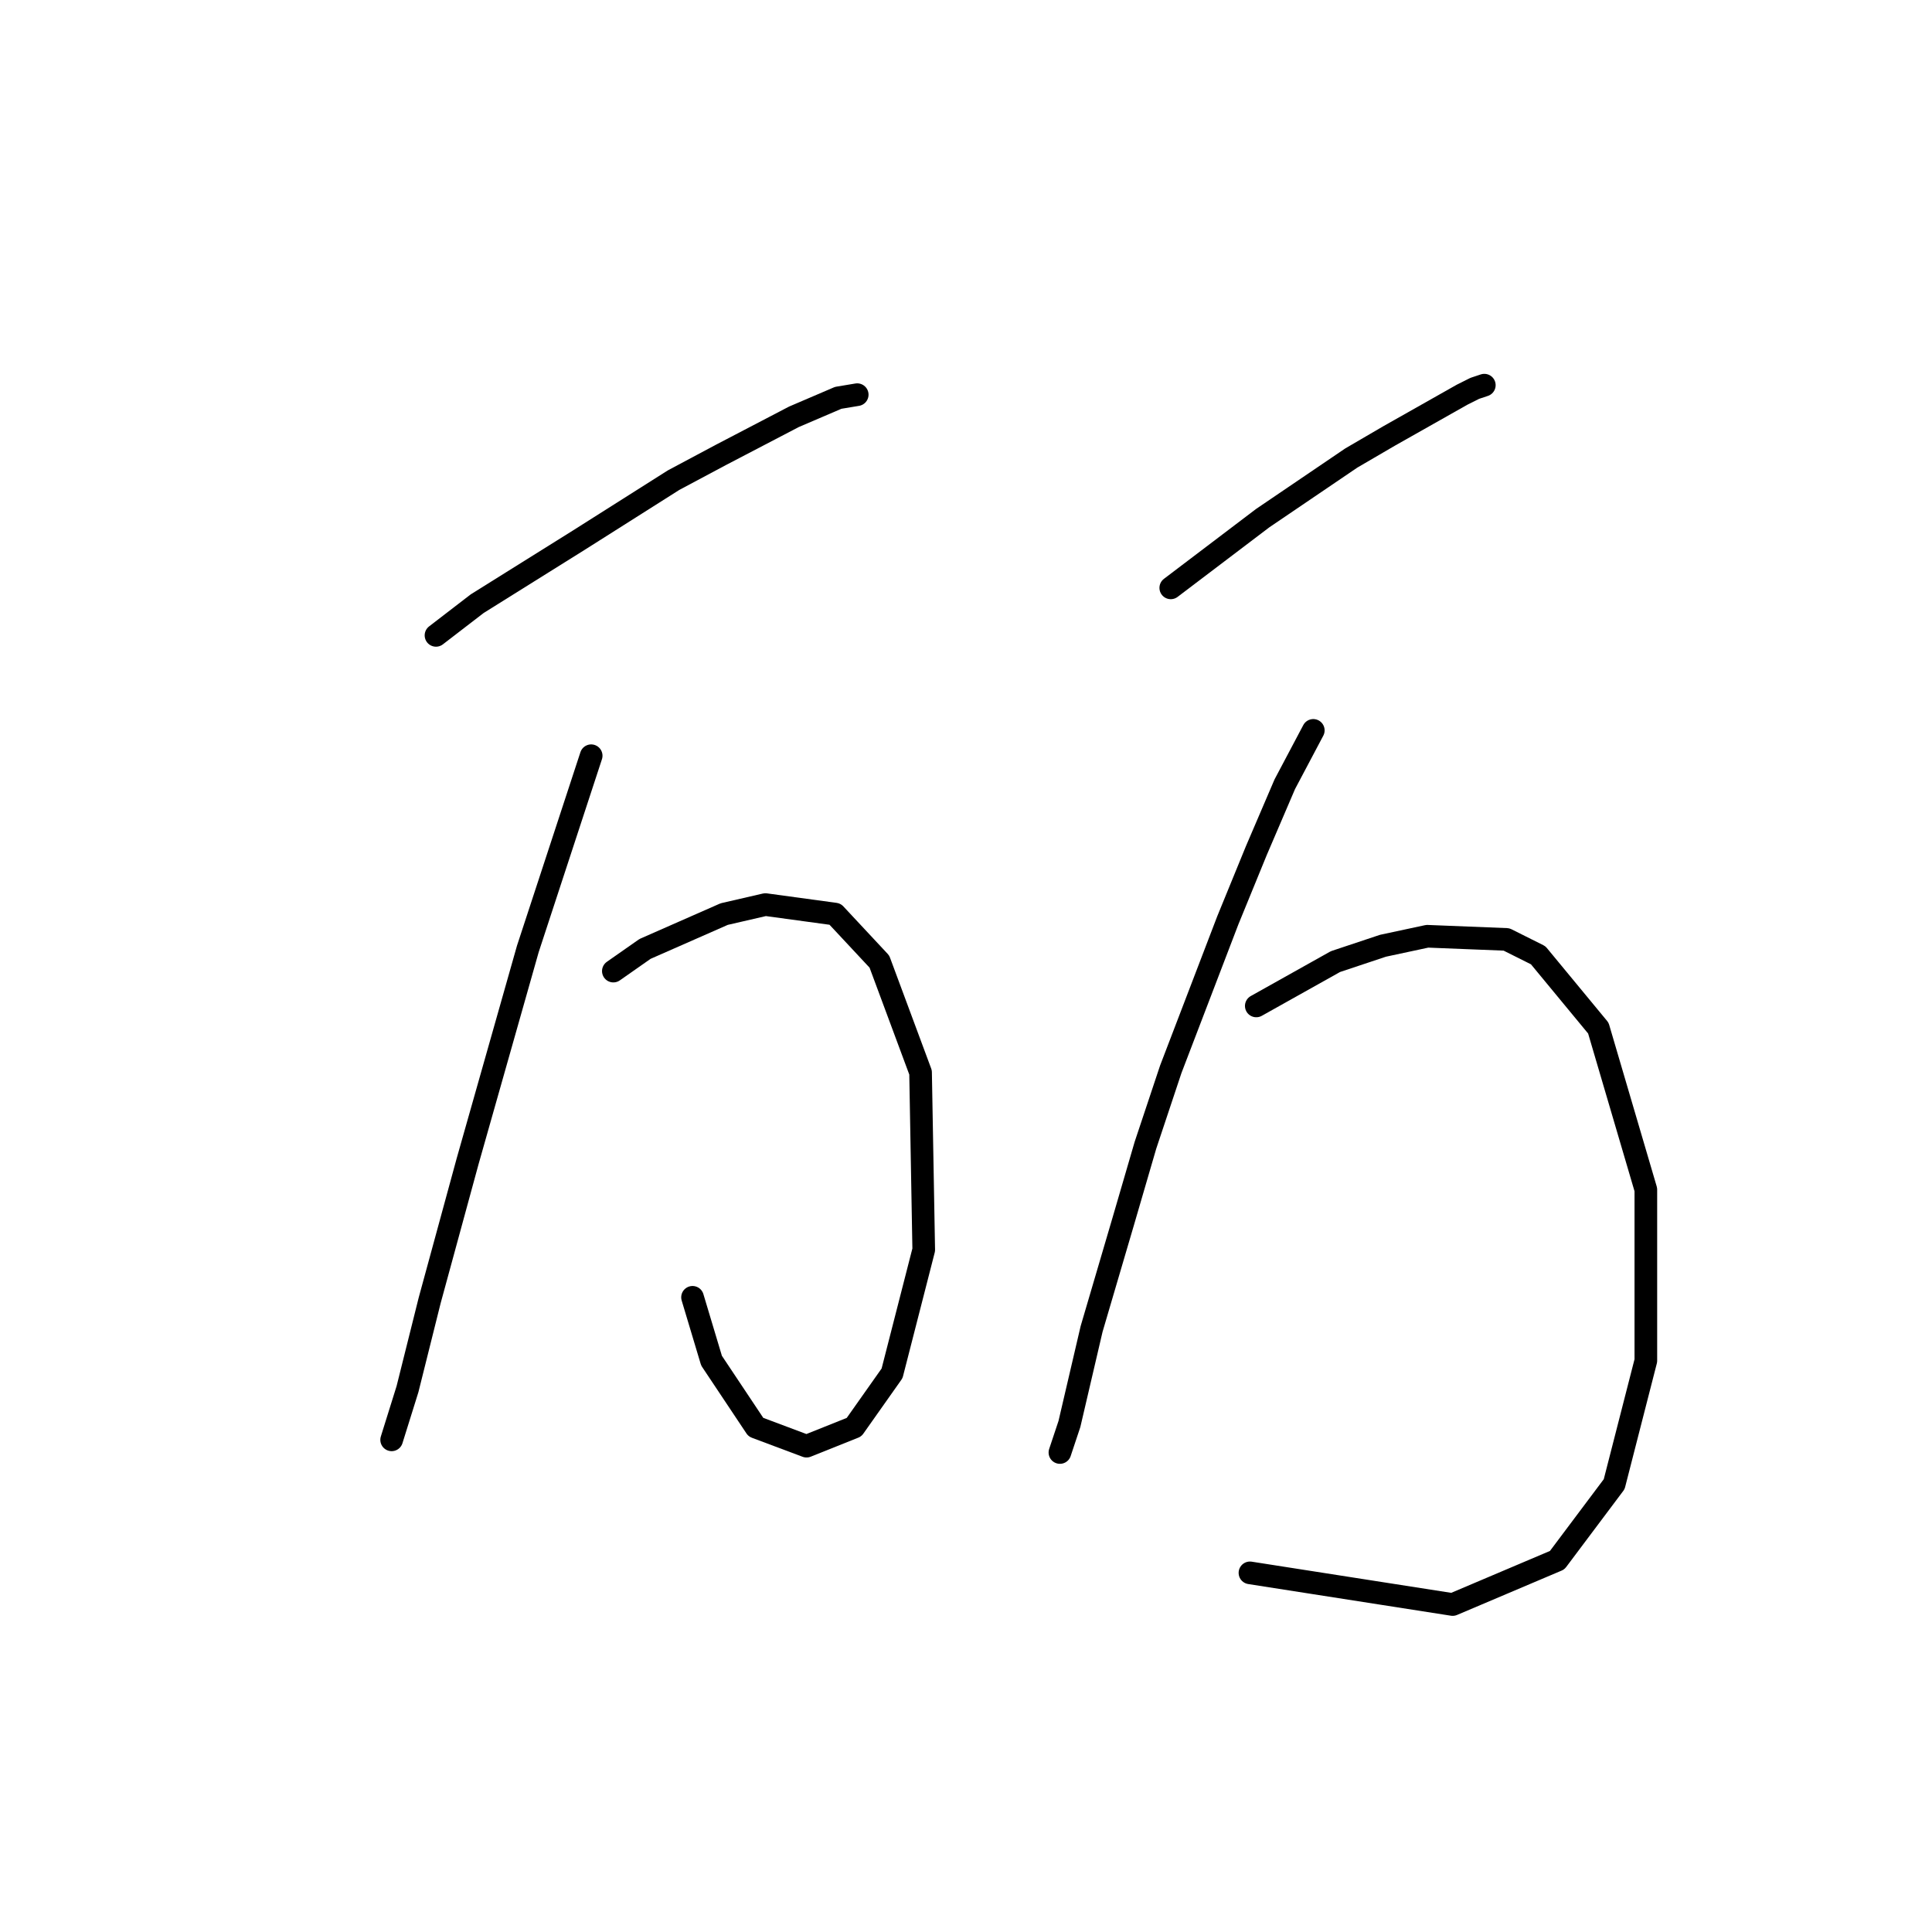<?xml version="1.0" standalone="no"?>
    <svg width="256" height="256" xmlns="http://www.w3.org/2000/svg" version="1.1">
    <polyline stroke="black" stroke-width="3" stroke-linecap="round" fill="transparent" stroke-linejoin="round" points="57.771 84.19 63.226 79.994 69.941 75.797 76.656 71.6 89.246 63.627 95.541 60.269 105.193 55.233 111.068 52.715 113.586 52.296 113.586 52.296 " />
        <polyline stroke="black" stroke-width="3" stroke-linecap="round" fill="transparent" stroke-linejoin="round" points="78.334 100.138 69.941 125.737 61.967 153.855 56.931 172.32 53.994 184.071 51.895 190.786 51.895 190.786 " />
        <polyline stroke="black" stroke-width="3" stroke-linecap="round" fill="transparent" stroke-linejoin="round" points="81.272 128.675 85.469 125.737 95.96 121.121 101.416 119.862 110.649 121.121 116.524 127.416 121.98 142.104 122.399 165.606 118.203 181.973 113.167 189.107 106.872 191.625 100.157 189.107 94.282 180.294 91.764 171.901 91.764 171.901 " />
        <polyline stroke="black" stroke-width="3" stroke-linecap="round" fill="transparent" stroke-linejoin="round" points="155.133 77.895 167.304 68.663 179.054 60.689 184.09 57.751 193.743 52.296 195.421 51.456 196.68 51.037 196.68 51.037 " />
        <polyline stroke="black" stroke-width="3" stroke-linecap="round" fill="transparent" stroke-linejoin="round" points="174.018 96.78 170.241 103.915 166.464 112.728 162.687 121.96 155.133 141.685 151.776 151.757 148.838 161.829 144.642 176.097 141.704 188.687 140.445 192.464 140.445 192.464 " />
        <polyline stroke="black" stroke-width="3" stroke-linecap="round" fill="transparent" stroke-linejoin="round" points="166.464 133.291 176.956 127.416 183.251 125.318 189.126 124.059 199.618 124.478 203.815 126.577 211.788 136.229 218.083 157.632 218.083 180.294 213.887 196.661 206.333 206.733 192.484 212.608 165.625 208.412 165.625 208.412 " />
        </svg>